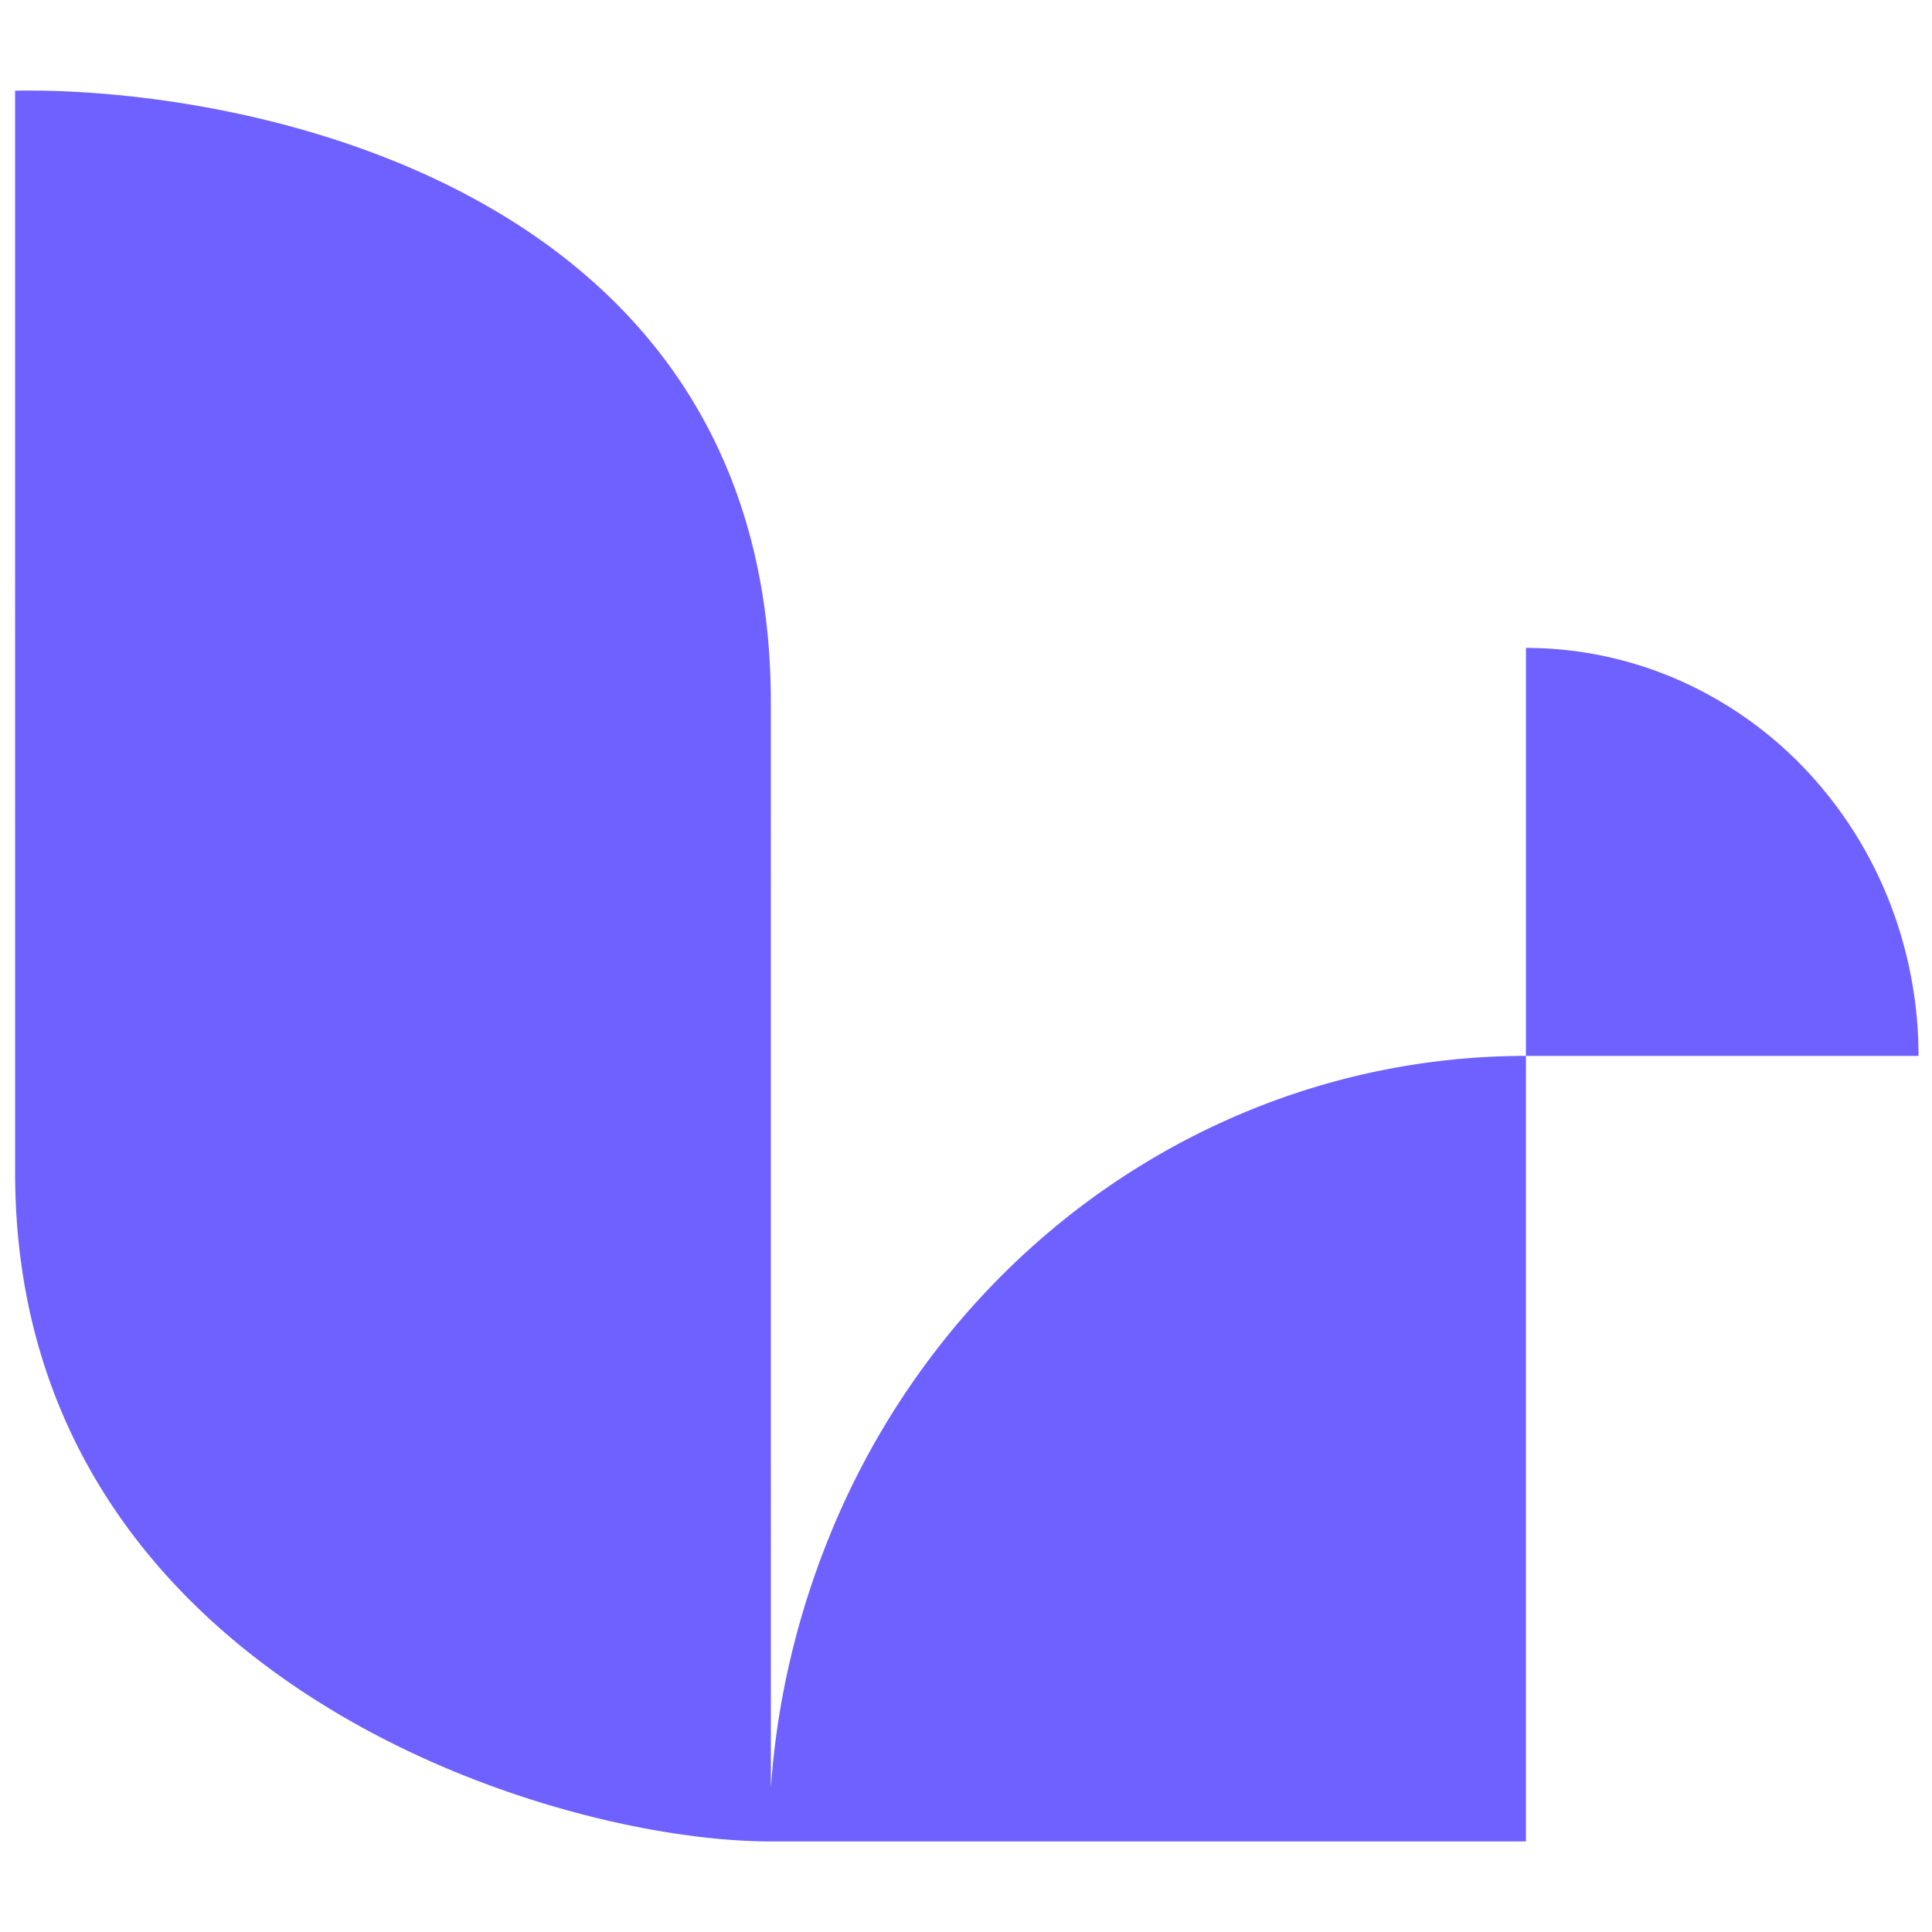 <svg xmlns="http://www.w3.org/2000/svg" viewBox="0 0 128 128"><path fill="#6E61FF" d="M1 6.008c14.93-.276 50.07 6.18 50.07 40.548l.001 71.93c.383-5.633 1.675-11.174 3.76-16.404 2.516-6.314 6.205-12.051 10.855-16.883 4.65-4.833 10.172-8.666 16.247-11.281a48.4 48.4 0 0 1 19.165-3.962v-27.03c3.415 0 6.798.7 9.953 2.057a26 26 0 0 1 8.439 5.86 27.2 27.2 0 0 1 5.638 8.769 28 28 0 0 1 1.98 10.343l-26.01.001V122H50.952c-15.065-.059-49.95-11.157-49.95-44.3z"/></svg>
